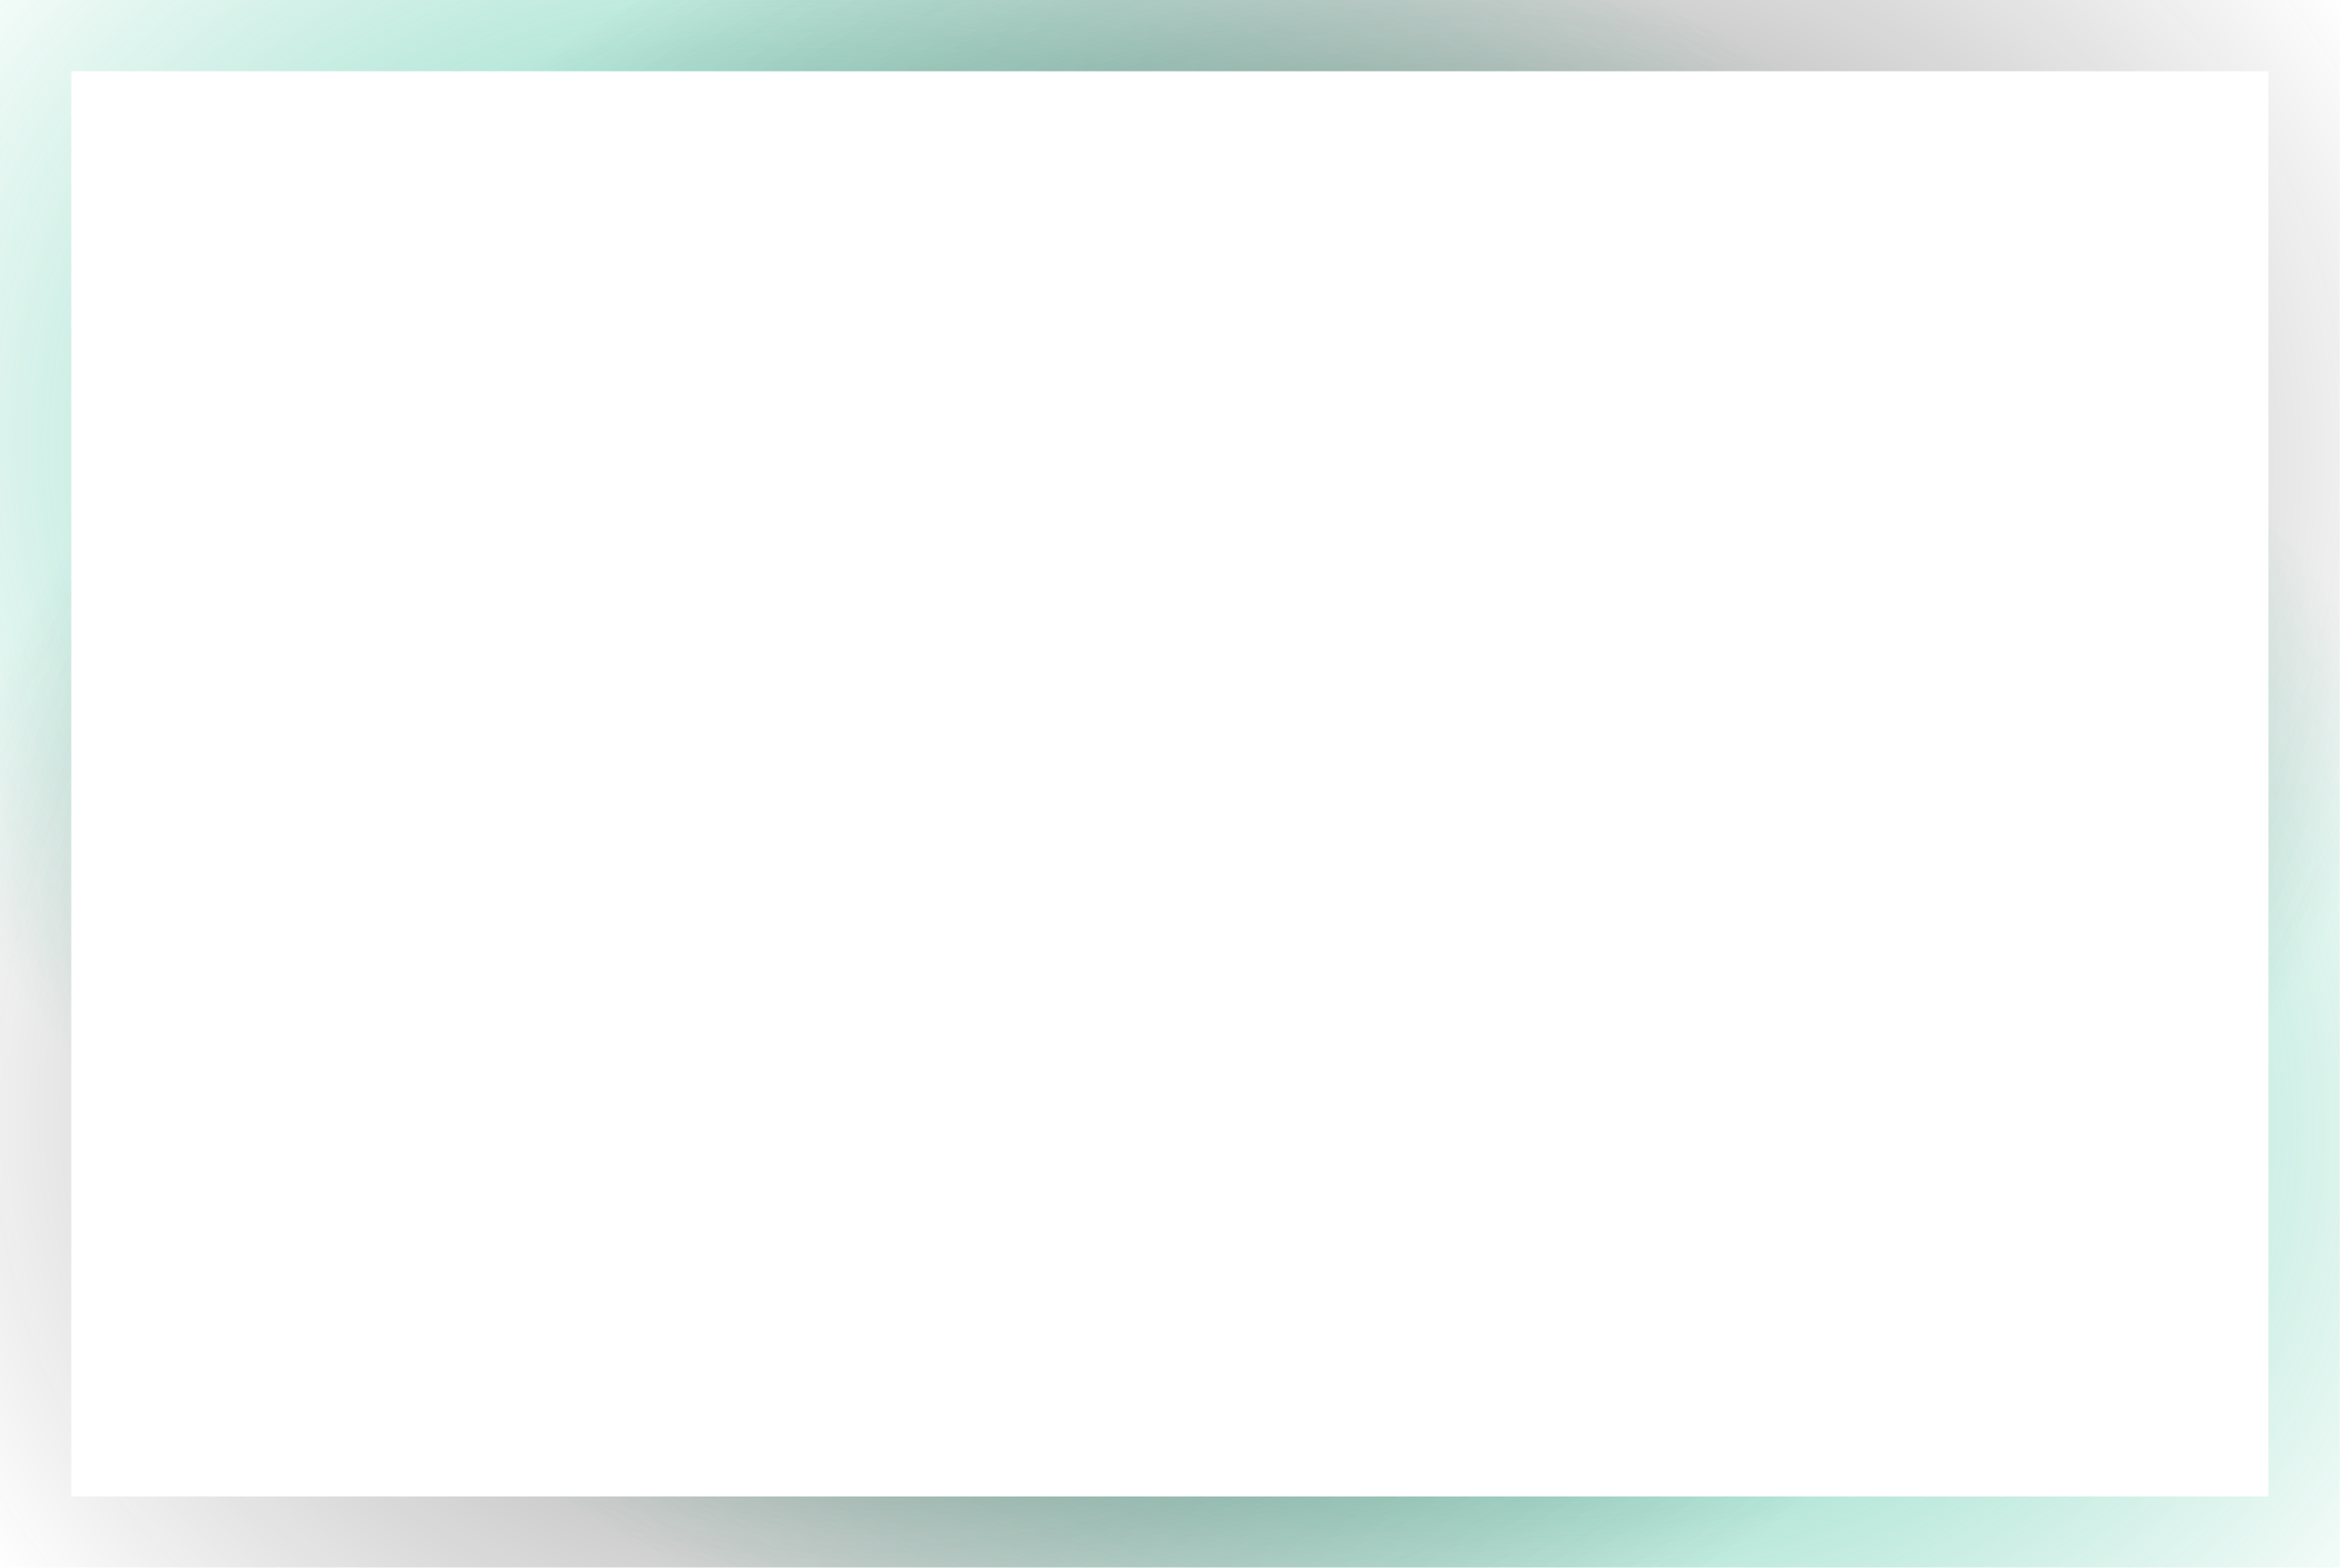 <svg width="33" height="22" viewBox="0 0 33 22" fill="none" xmlns="http://www.w3.org/2000/svg">
<g filter="url(#filter0_b_71_1864)">
<rect x="1" y="1" width="30.828" height="20" fill="url(#paint0_linear_71_1864)" fill-opacity="0.06"/>
<rect x="0.5" y="0.5" width="31.828" height="21" stroke="url(#paint1_radial_71_1864)"/>
<rect x="0.5" y="0.5" width="31.828" height="21" stroke="url(#paint2_radial_71_1864)"/>
<rect x="0.5" y="0.5" width="31.828" height="21" stroke="url(#paint3_radial_71_1864)" stroke-opacity="0.7"/>
</g>
<defs>
<filter id="filter0_b_71_1864" x="-42" y="-42" width="116.828" height="106" filterUnits="userSpaceOnUse" color-interpolation-filters="sRGB">
<feFlood flood-opacity="0" result="BackgroundImageFix"/>
<feGaussianBlur in="BackgroundImage" stdDeviation="21"/>
<feComposite in2="SourceAlpha" operator="in" result="effect1_backgroundBlur_71_1864"/>
<feBlend mode="normal" in="SourceGraphic" in2="effect1_backgroundBlur_71_1864" result="shape"/>
</filter>
<linearGradient id="paint0_linear_71_1864" x1="1" y1="1" x2="10.011" y2="28.222" gradientUnits="userSpaceOnUse">
<stop stop-color="white" stop-opacity="0.42"/>
<stop offset="1" stop-color="white" stop-opacity="0.45"/>
</linearGradient>
<radialGradient id="paint1_radial_71_1864" cx="0" cy="0" r="1" gradientUnits="userSpaceOnUse" gradientTransform="translate(16.414 11) rotate(-144.778) scale(24.076 17.663)">
<stop stop-color="white"/>
<stop offset="1" stop-color="white" stop-opacity="0"/>
</radialGradient>
<radialGradient id="paint2_radial_71_1864" cx="0" cy="0" r="1" gradientUnits="userSpaceOnUse" gradientTransform="translate(16.414 11) rotate(29.145) scale(21.178 13.09)">
<stop stop-color="#17B384"/>
<stop offset="1" stop-color="#17B384" stop-opacity="0"/>
</radialGradient>
<radialGradient id="paint3_radial_71_1864" cx="0" cy="0" r="1" gradientUnits="userSpaceOnUse" gradientTransform="translate(16.414 11) rotate(147.893) scale(19.944 13.421)">
<stop stop-color="#151515"/>
<stop offset="1" stop-color="#151515" stop-opacity="0"/>
</radialGradient>
</defs>
</svg>

